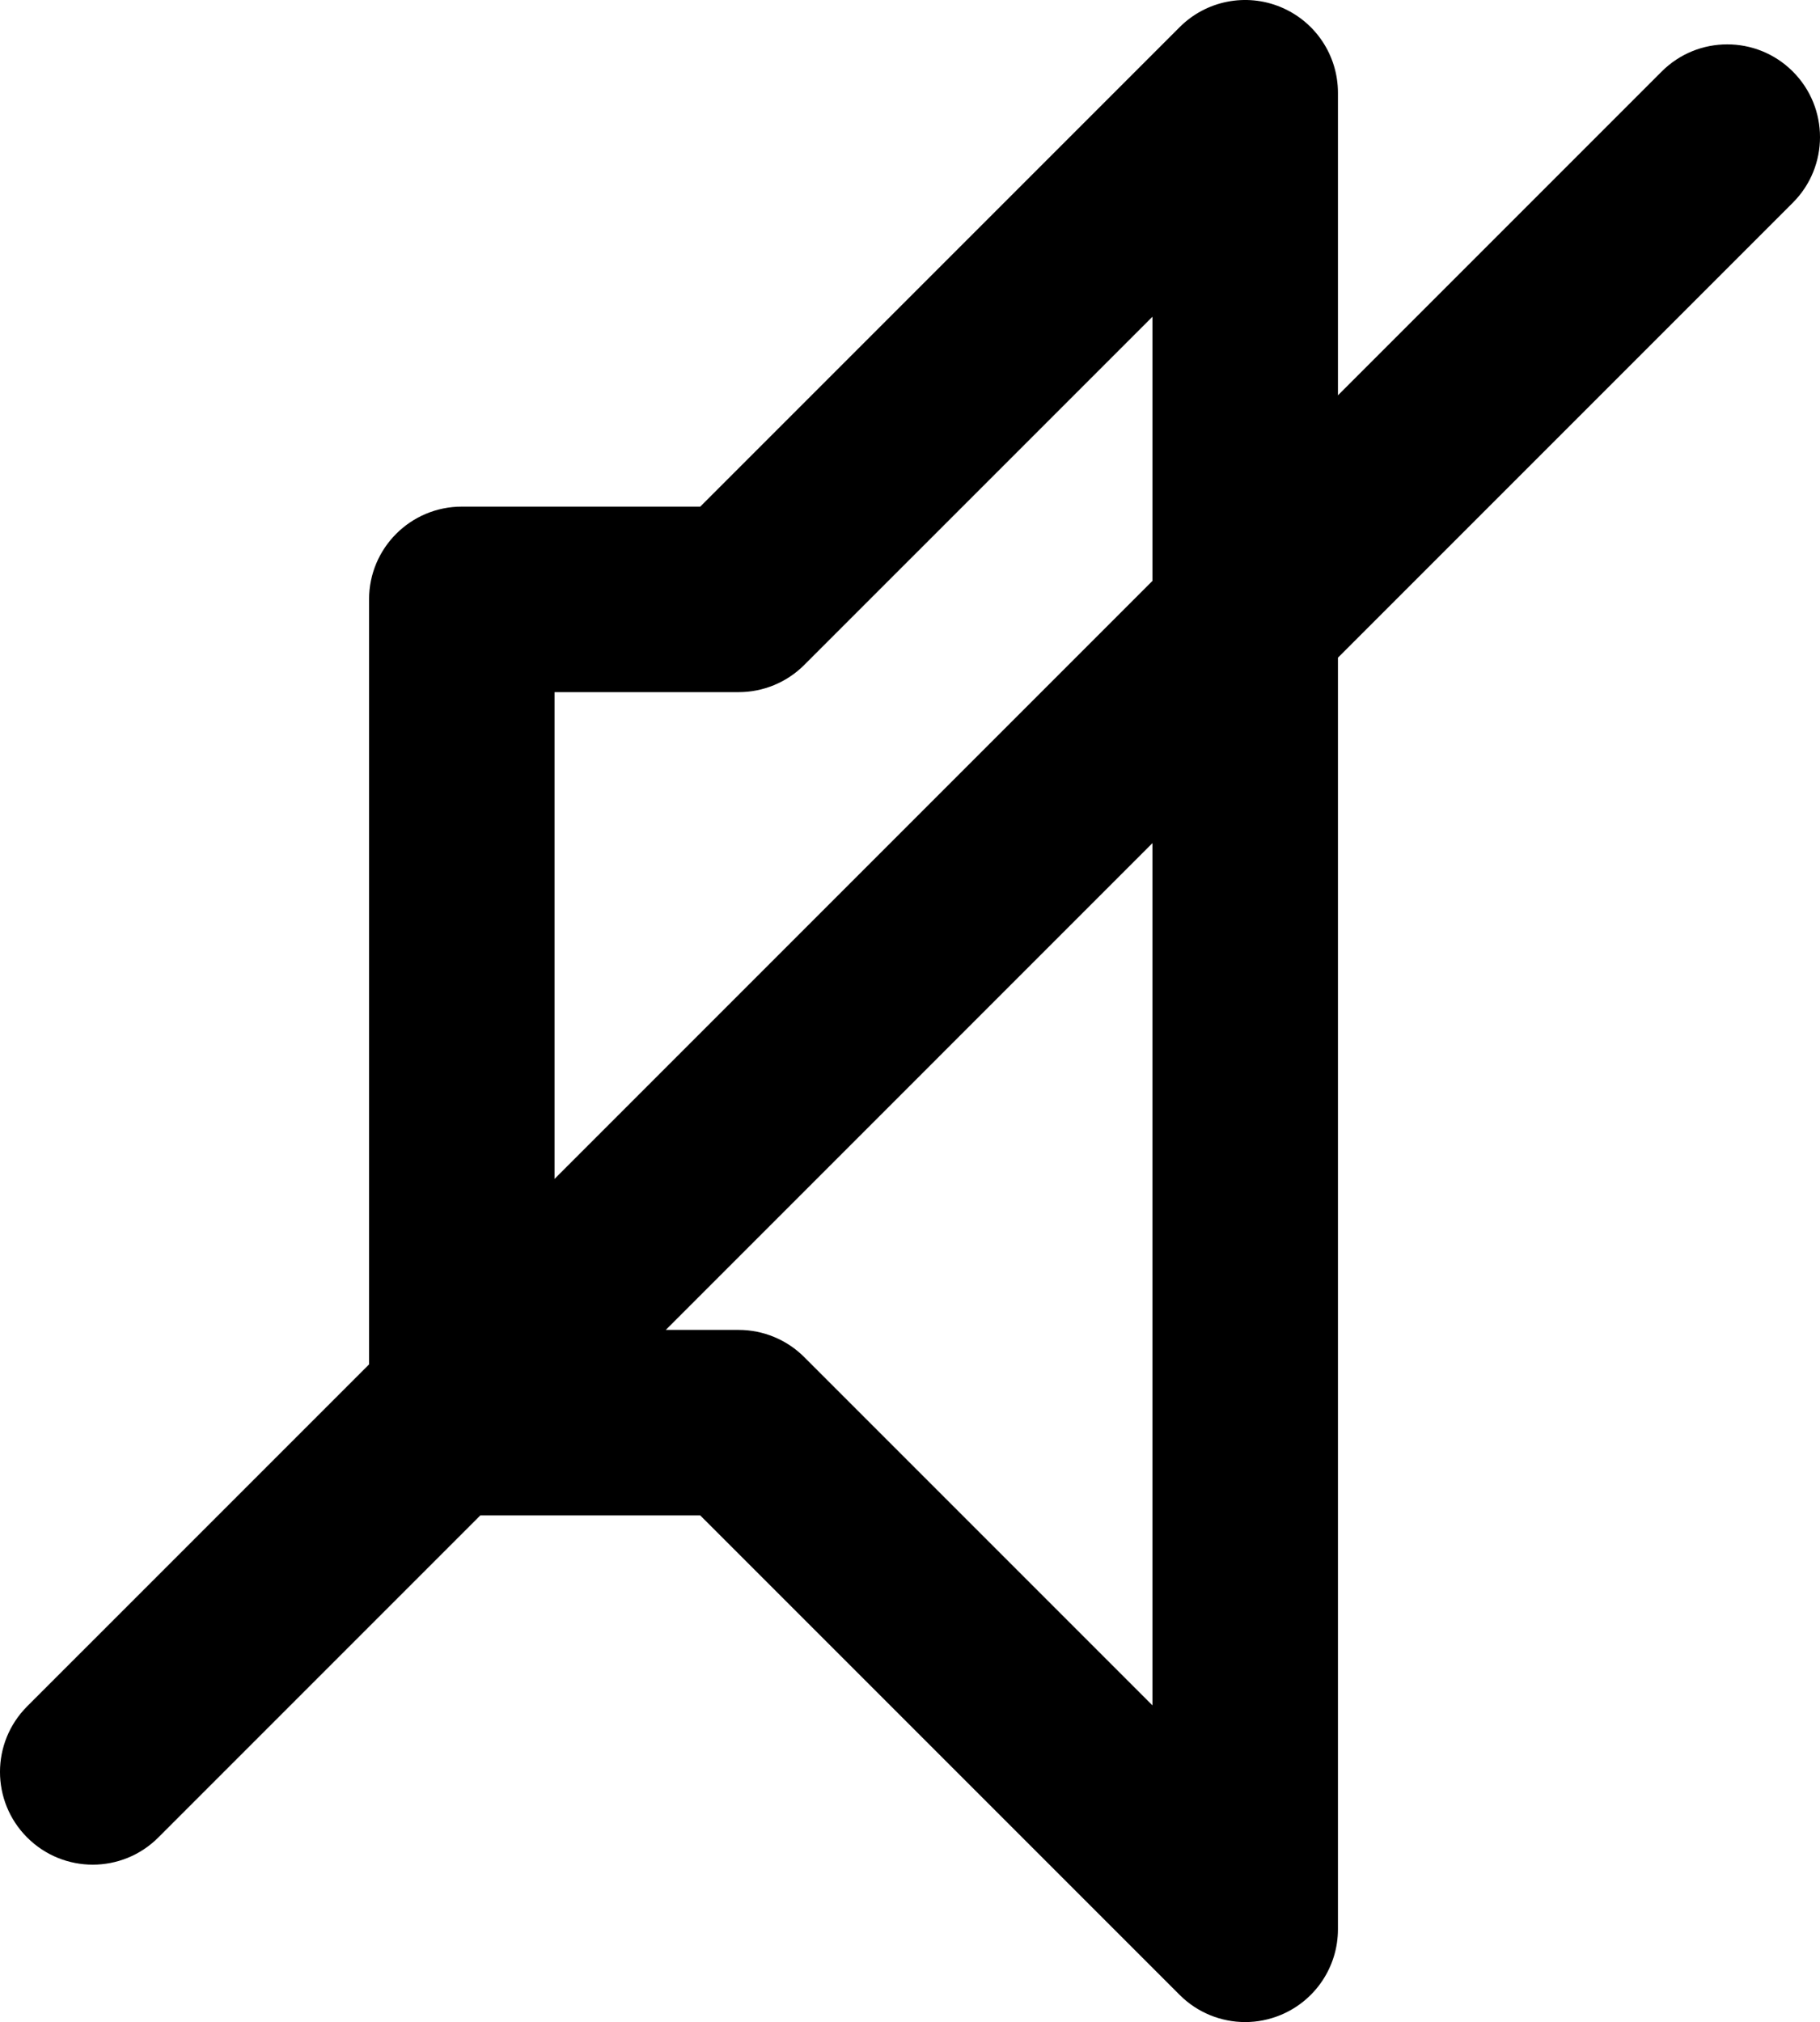 <?xml version="1.0" encoding="utf-8"?>
<!-- Generator: Adobe Illustrator 16.0.3, SVG Export Plug-In . SVG Version: 6.00 Build 0)  -->
<!DOCTYPE svg PUBLIC "-//W3C//DTD SVG 1.1//EN" "http://www.w3.org/Graphics/SVG/1.1/DTD/svg11.dtd">
<svg version="1.1" id="Layer_1" xmlns="http://www.w3.org/2000/svg" xmlns:xlink="http://www.w3.org/1999/xlink" x="0px" y="0px"
	 width="78.5px" height="87.201px" viewBox="0 0 78.5 87.201" enable-background="new 0 0 78.5 87.201" xml:space="preserve">
<path d="M77.328,3.085c-1.561-1.562-4.096-1.562-5.656,0L57.708,17.049V4c0-1.618-0.976-3.076-2.47-3.695
	c-1.495-0.62-3.217-0.278-4.358,0.867L30.203,21.848H19.918c-2.209,0-4,1.791-4,4V58.84L1.172,73.585
	c-1.563,1.563-1.563,4.094,0,5.656c0.78,0.781,1.805,1.172,2.828,1.172s2.048-0.391,2.828-1.172l13.889-13.889h9.486L50.88,86.028
	c0.765,0.767,1.788,1.173,2.829,1.173c0.516,0,1.035-0.101,1.529-0.306c1.494-0.619,2.47-2.078,2.47-3.694V28.362l19.62-19.62
	C78.891,7.18,78.891,4.647,77.328,3.085z M23.918,29.848h7.942c1.061,0,2.078-0.421,2.828-1.171l15.02-15.019V25.05l-25.79,25.791
	V29.848z M49.708,73.544l-15.02-15.02c-0.75-0.75-1.768-1.172-2.828-1.172h-3.144l20.991-20.992L49.708,73.544L49.708,73.544z"/>
</svg>
